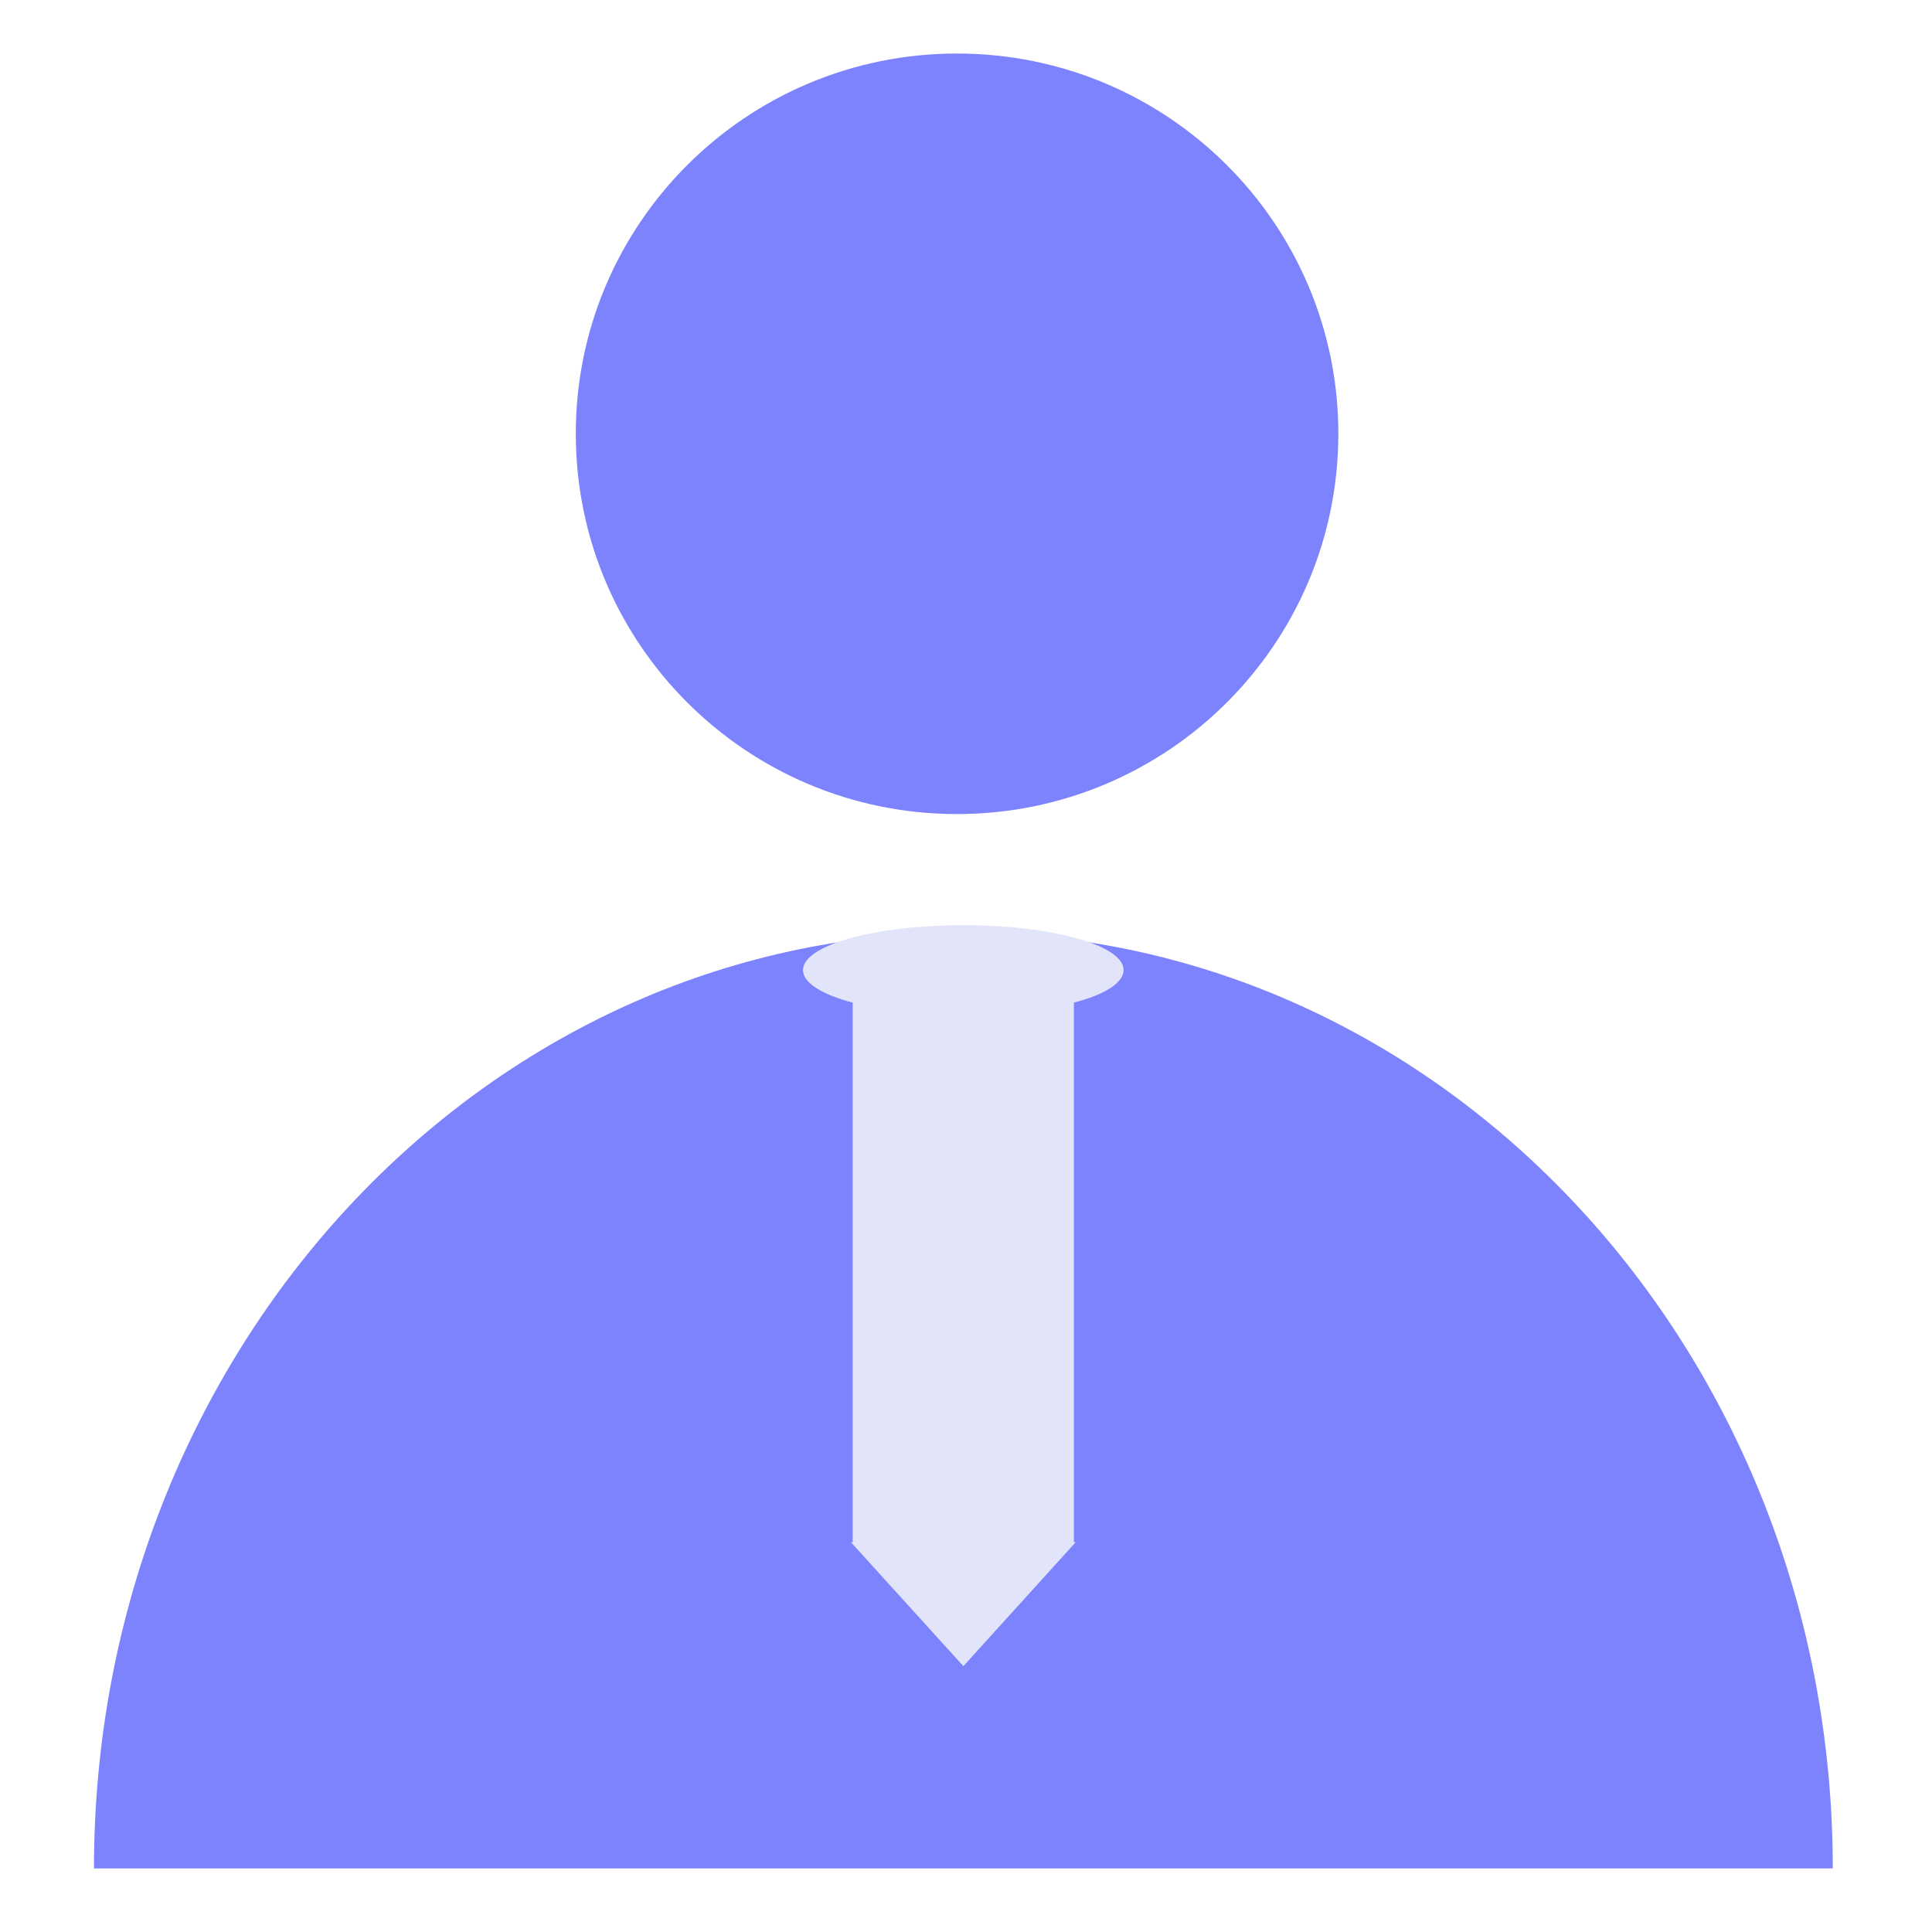 <svg xmlns="http://www.w3.org/2000/svg" xmlns:xlink="http://www.w3.org/1999/xlink" width="50" zoomAndPan="magnify" viewBox="0 0 37.5 37.5" height="50" preserveAspectRatio="xMidYMid meet" version="1.0"><defs><clipPath id="8c9df56f4c"><path d="M 1.824 1.027 L 35.574 1.027 L 35.574 36.277 L 1.824 36.277 Z M 1.824 1.027 " clip-rule="nonzero"/></clipPath></defs><g clip-path="url(#8c9df56f4c)"><path fill="#7c83fd" d="M 1.824 36.266 C 1.824 26.234 9.379 18.102 18.699 18.102 C 28.016 18.102 35.574 26.234 35.574 36.266 M 18.574 15.801 C 22.664 15.801 25.977 12.496 25.977 8.418 C 25.977 4.344 22.664 1.039 18.574 1.039 C 14.488 1.039 11.176 4.344 11.176 8.418 C 11.176 12.496 14.488 15.801 18.574 15.801 Z M 18.574 15.801 " fill-opacity="1" fill-rule="nonzero"/></g><path fill="#e2e5fa" d="M 21.809 18.828 C 21.809 18.348 20.418 17.957 18.699 17.957 C 16.98 17.957 15.586 18.348 15.586 18.828 C 15.586 19.078 15.957 19.305 16.551 19.461 L 16.551 29.934 L 16.516 29.934 L 18.699 32.34 L 20.879 29.934 L 20.844 29.934 L 20.844 19.461 C 21.441 19.305 21.809 19.078 21.809 18.828 Z M 21.809 18.828 " fill-opacity="1" fill-rule="nonzero"/></svg>